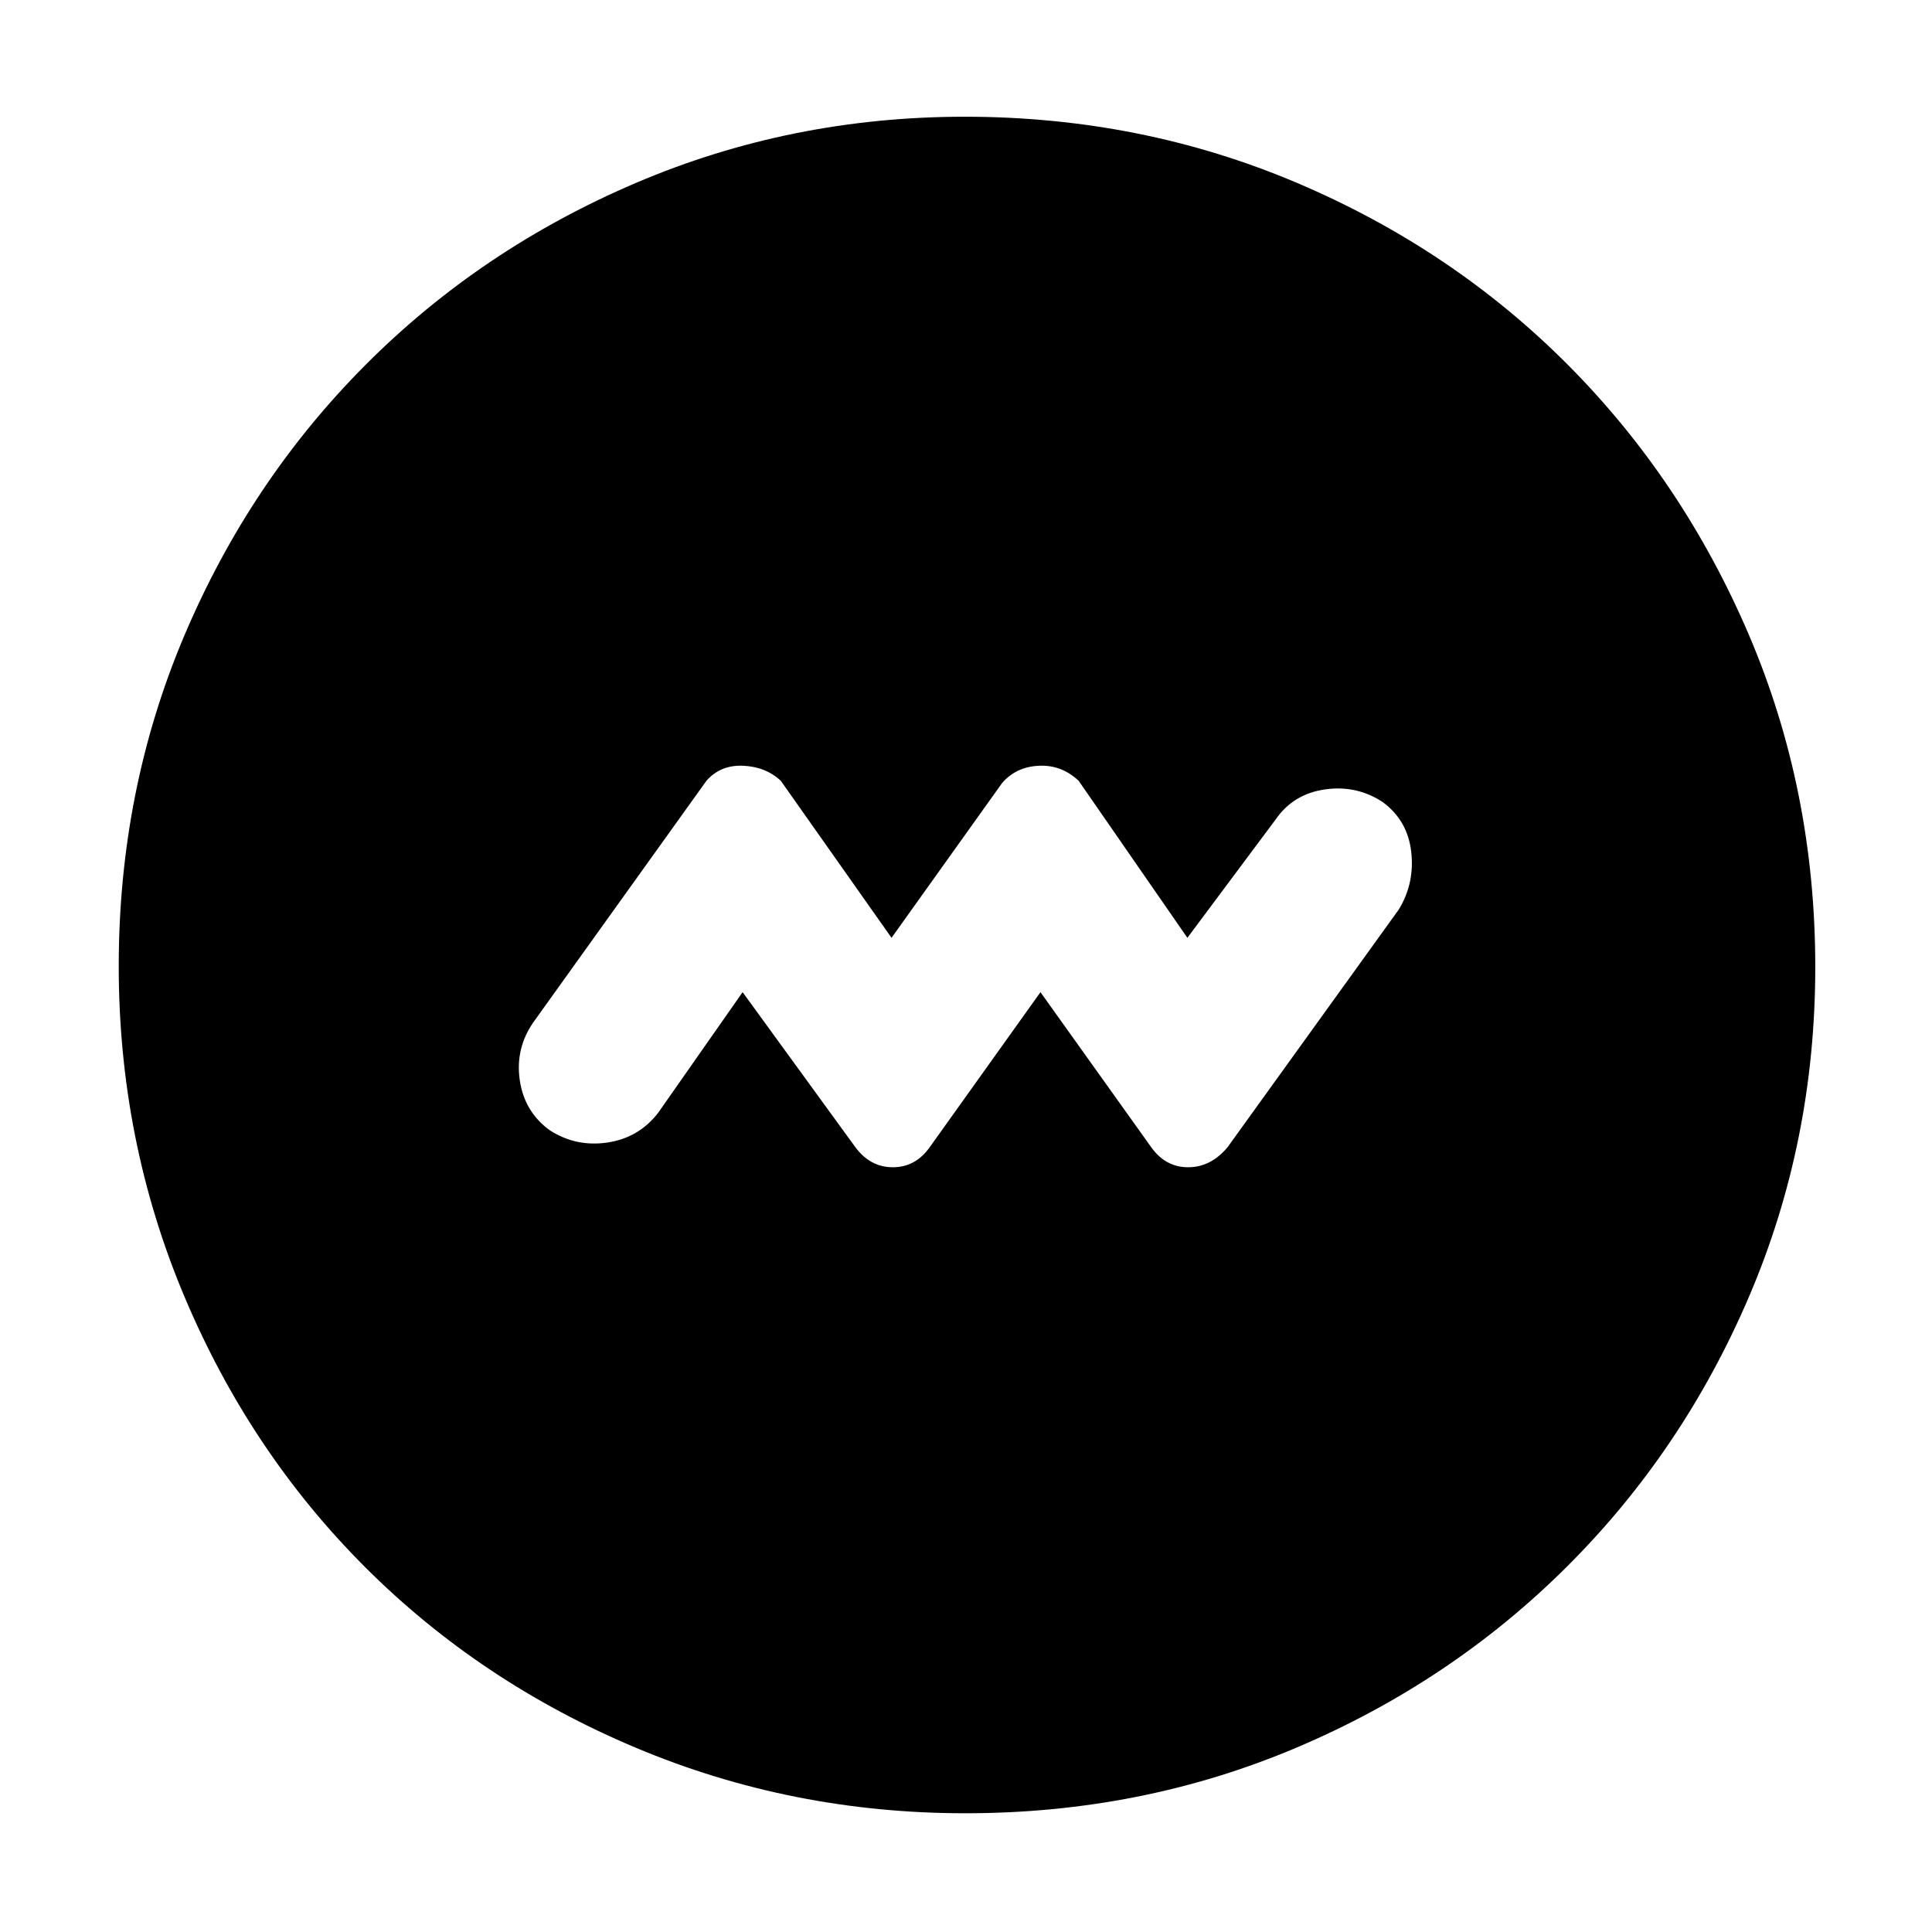 <svg xmlns="http://www.w3.org/2000/svg" height="48" viewBox="0 -960 960 960" width="48"><path d="m369-467 56 77q7.38 10 18.65 10T462-390l55-77 55 77q7.11 10 18.39 10 11.28 0 19.61-10l85-118q8-13 6.24-28.67-1.77-15.66-14.24-24.83-13-8.5-28.67-6.24Q642.67-565.47 634-553l-44 59-54-78q-8.44-8-19.72-7.5T498-571l-55 77-55-78q-7.46-7-18.73-7.5T351-572l-86 120q-9 13-6.74 28.67 2.27 15.66 14.74 24.83 13 8.5 28.67 6.24Q317.33-394.53 327-407l42-60ZM479.68-59q-86.32 0-163.66-32.52t-134.66-89.84q-57.32-57.32-89.84-134.65Q59-393.35 59-479.86q0-87.41 32.58-164.29t90.03-134.52q57.45-57.65 134.49-90.49Q393.15-902 479.34-902q87.55 0 164.85 32.76 77.3 32.77 134.65 90.29 57.35 57.53 90.26 134.61Q902-567.26 902-479.46q0 86.74-32.84 163.56-32.84 76.82-90.49 134.28-57.64 57.46-134.53 90.04Q567.26-59 479.68-59Z"/></svg>